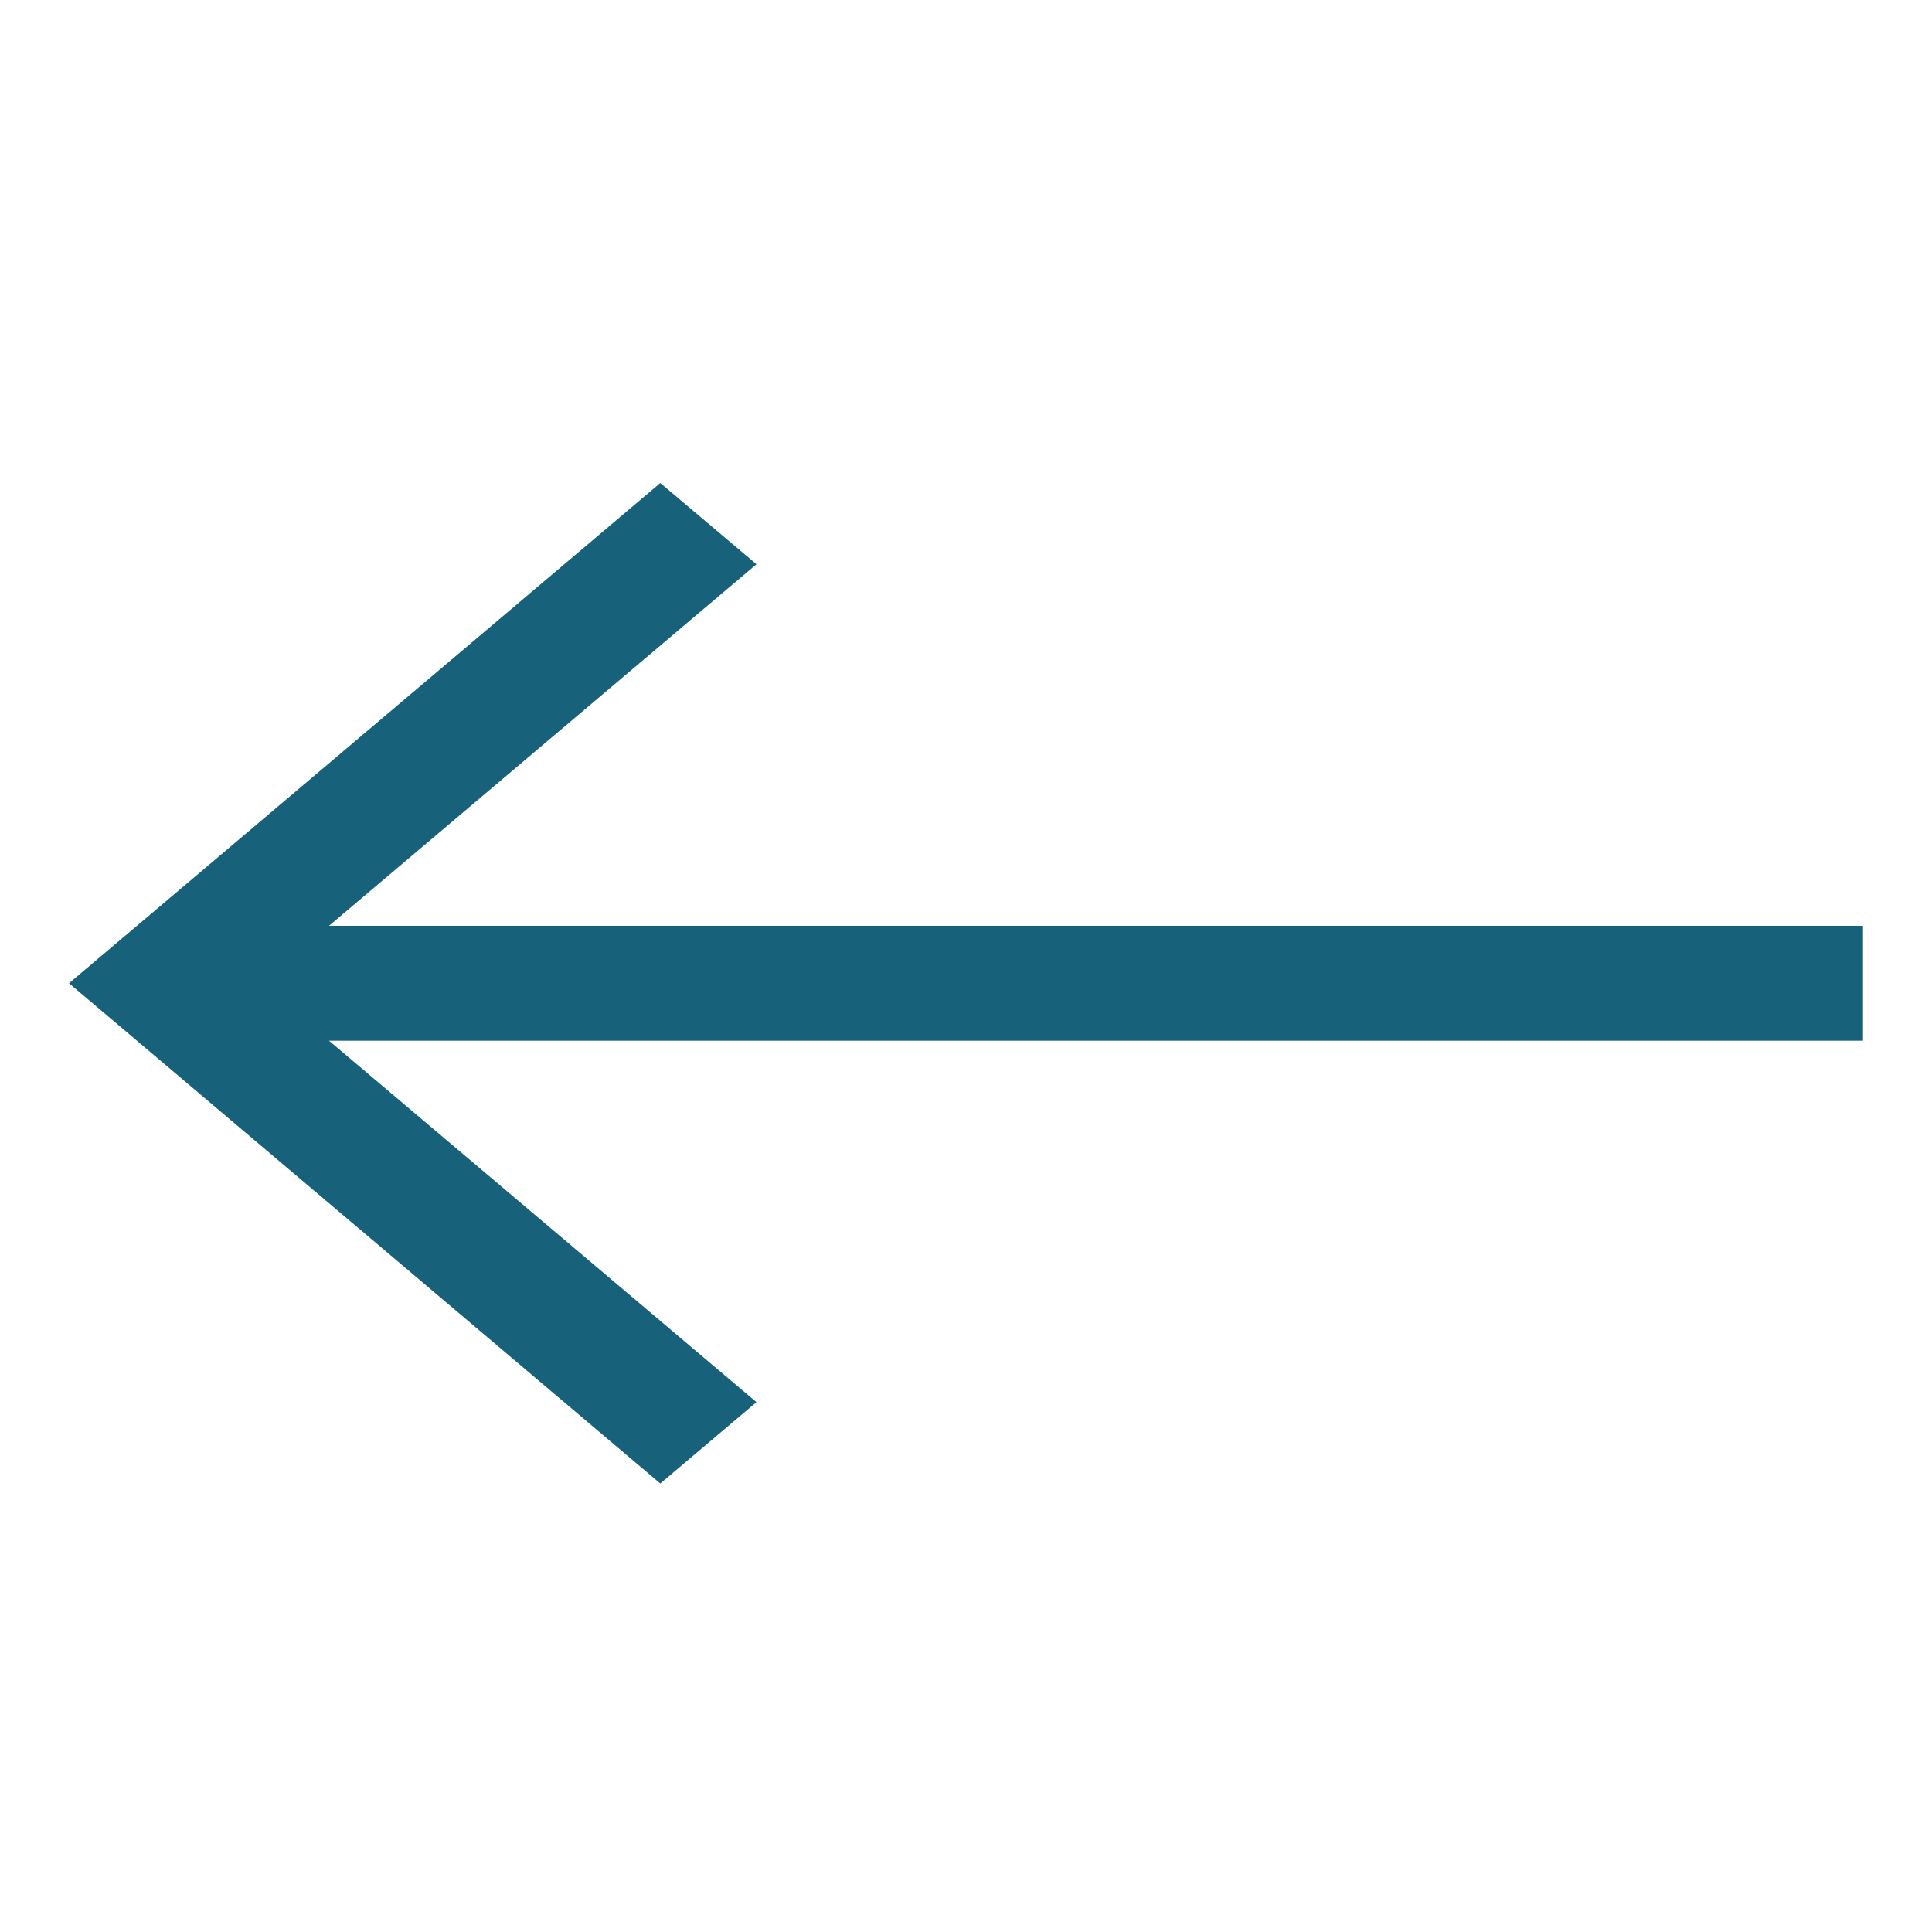 <svg width="56" height="56" viewBox="0 0 56 56" fill="none" xmlns="http://www.w3.org/2000/svg">
<path fill-rule="evenodd" clip-rule="evenodd" d="M2 28.5L19.139 14L21.927 16.355L9.536 26.835L54 26.835V30.165L9.536 30.165L21.927 40.642L19.139 43L2 28.5Z" fill="#17617B"/>
</svg>
